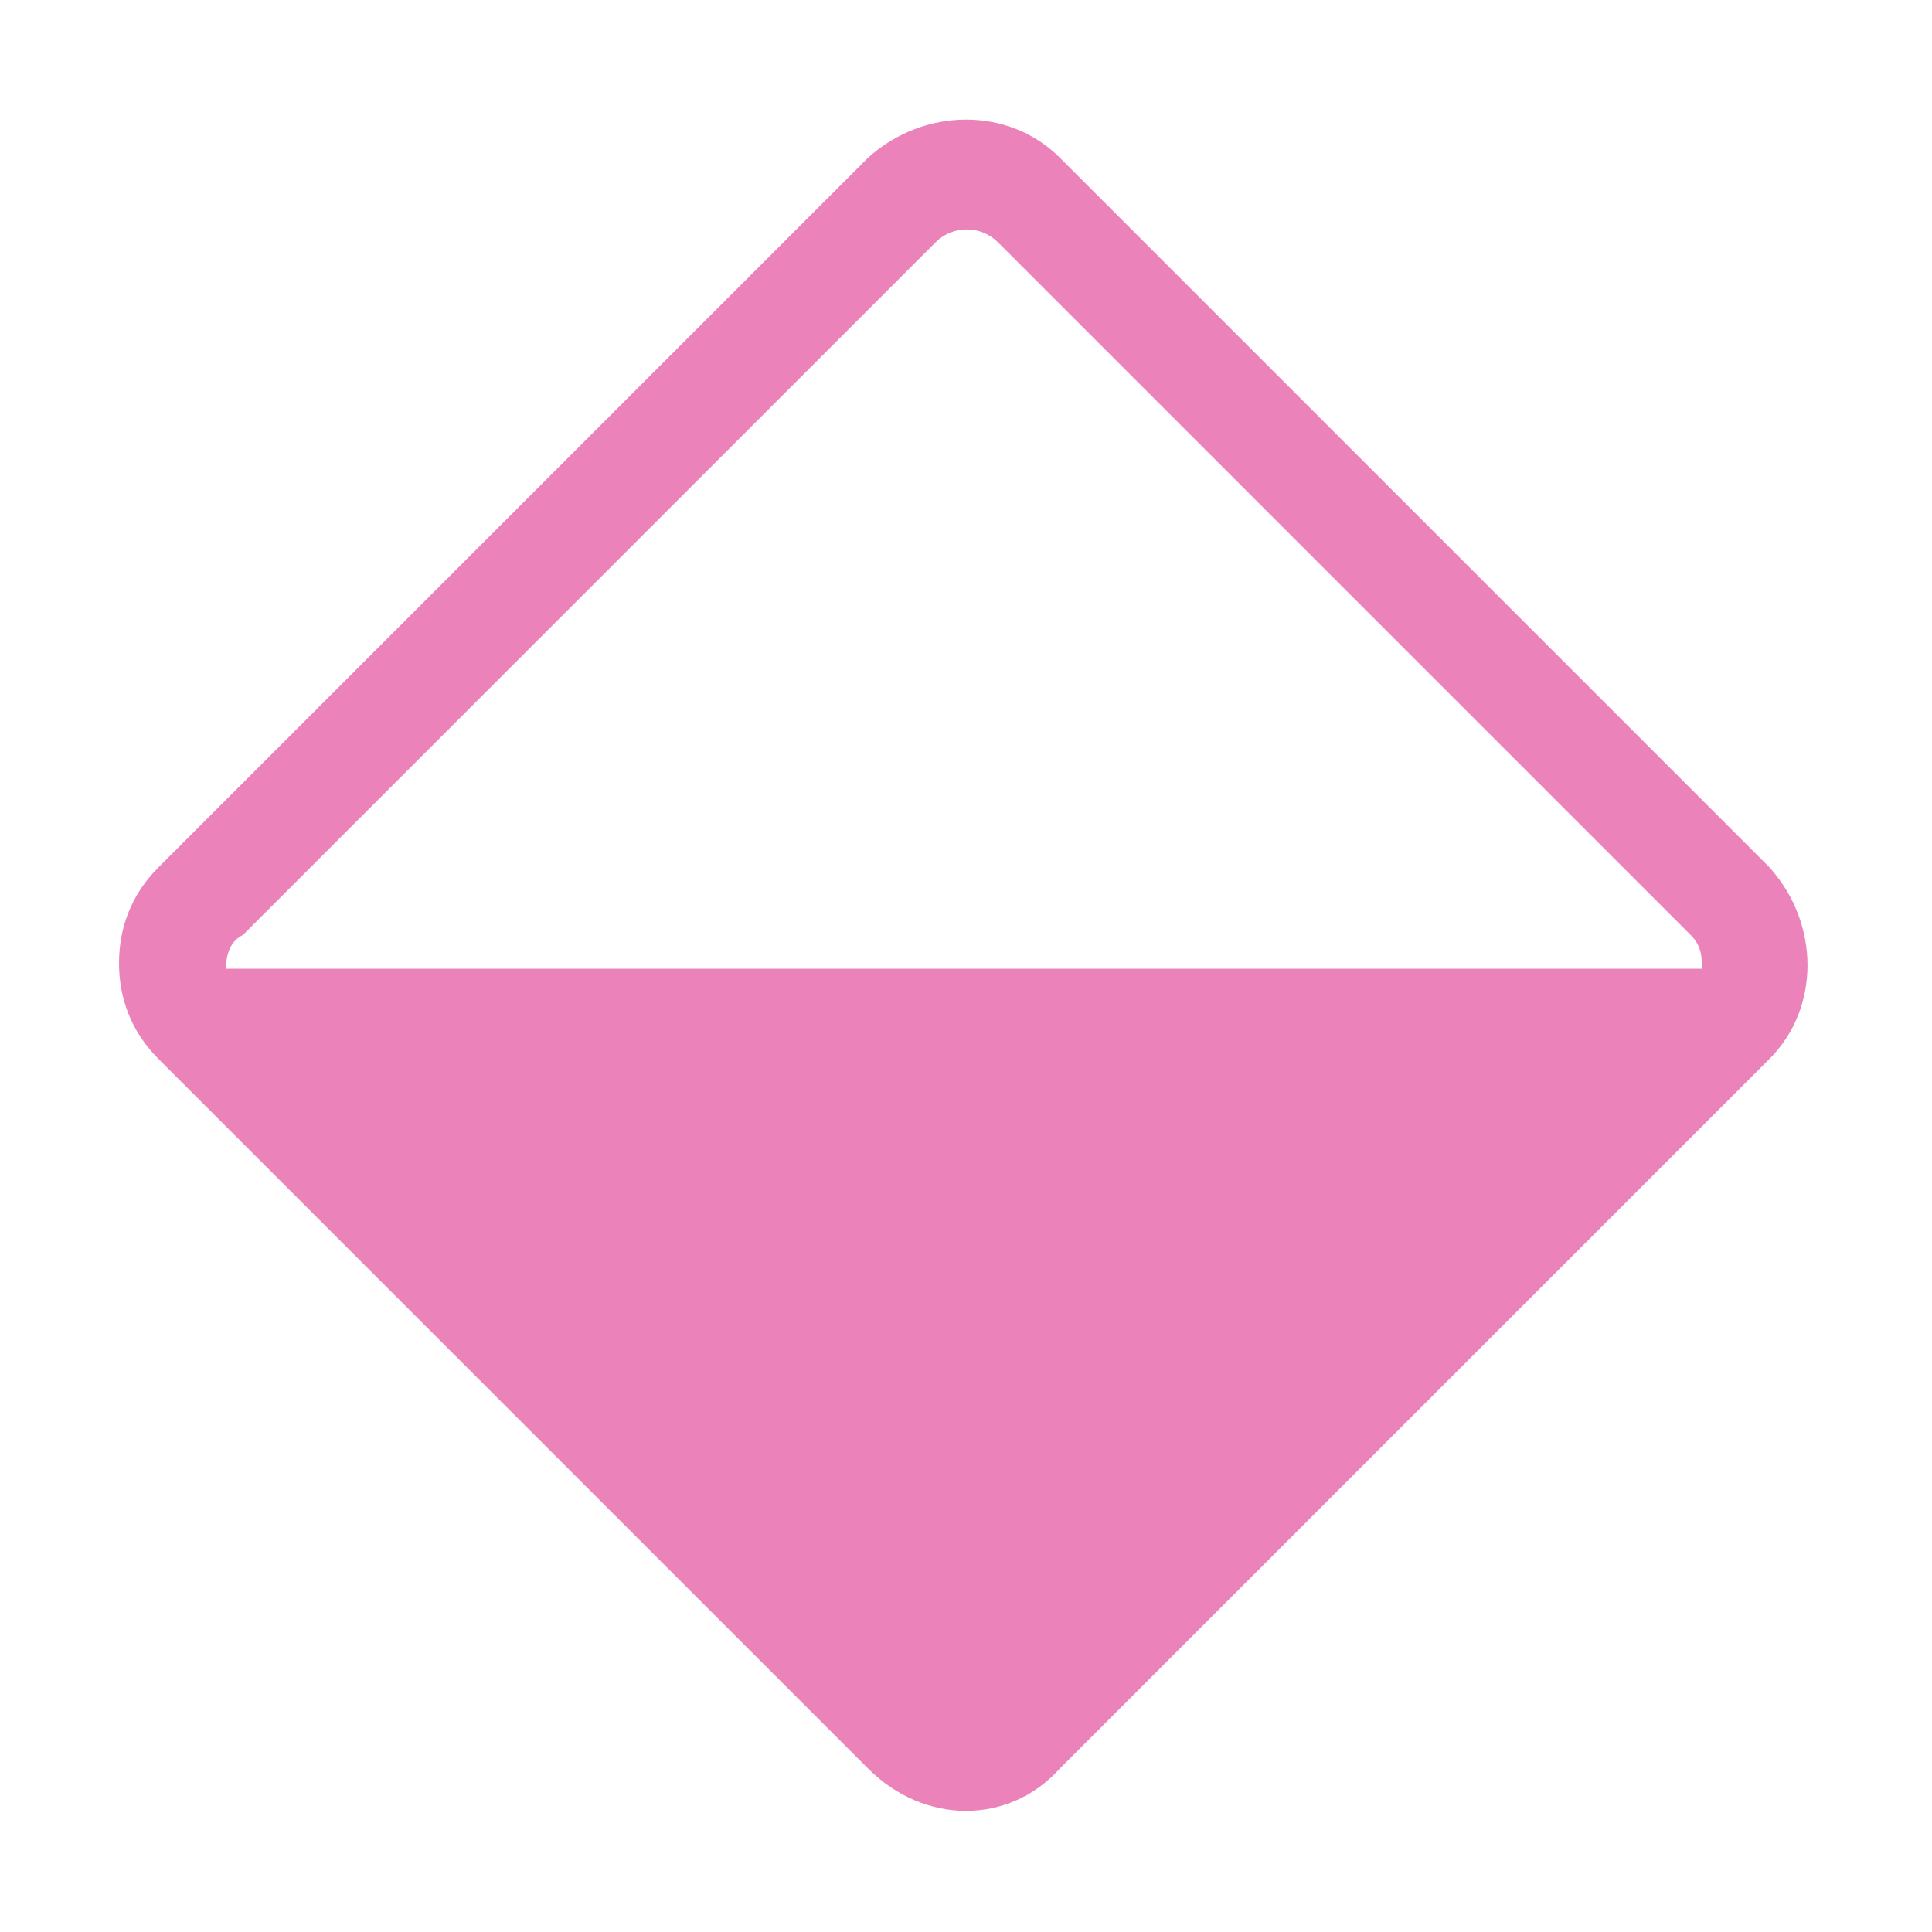 <?xml version="1.0" encoding="utf-8"?>
<!-- Generator: Adobe Illustrator 24.0.2, SVG Export Plug-In . SVG Version: 6.00 Build 0)  -->
<svg version="1.1" id="Layer_1" xmlns="http://www.w3.org/2000/svg" xmlns:xlink="http://www.w3.org/1999/xlink" x="0px" y="0px"
	 viewBox="0 0 32 32" style="enable-background:new 0 0 32 32;" xml:space="preserve">
<style type="text/css">
	.st0{fill:#EB83BA;}
</style>
<g id="Layer_1_1_" transform="translate(-0.935, -0.935) rotate(90, 14.935, 14.935)">
	<g transform="matrix(0.933, 0, 0, 0.933, 0, 0)">
		<g id="icon">
			<path class="st0" d="M32.4,12.2L19.8-0.4c-0.9-0.9-2.4-0.9-3.4,0L3.8,12.2c-0.9,0.9-0.9,2.4,0,3.4l12.6,12.6
				c0.5,0.5,1.1,0.7,1.7,0.7c0.6,0,1.2-0.2,1.7-0.7l12.6-12.6C33.4,14.6,33.4,13.1,32.4,12.2z M17.6,26.7L5.3,14.4
				c-0.3-0.3-0.3-0.8,0-1.1L17.6,1c0.2-0.2,0.4-0.2,0.6-0.2V27C17.9,27,17.7,26.9,17.6,26.7z"/>
		</g>
	</g>
</g>
</svg>
